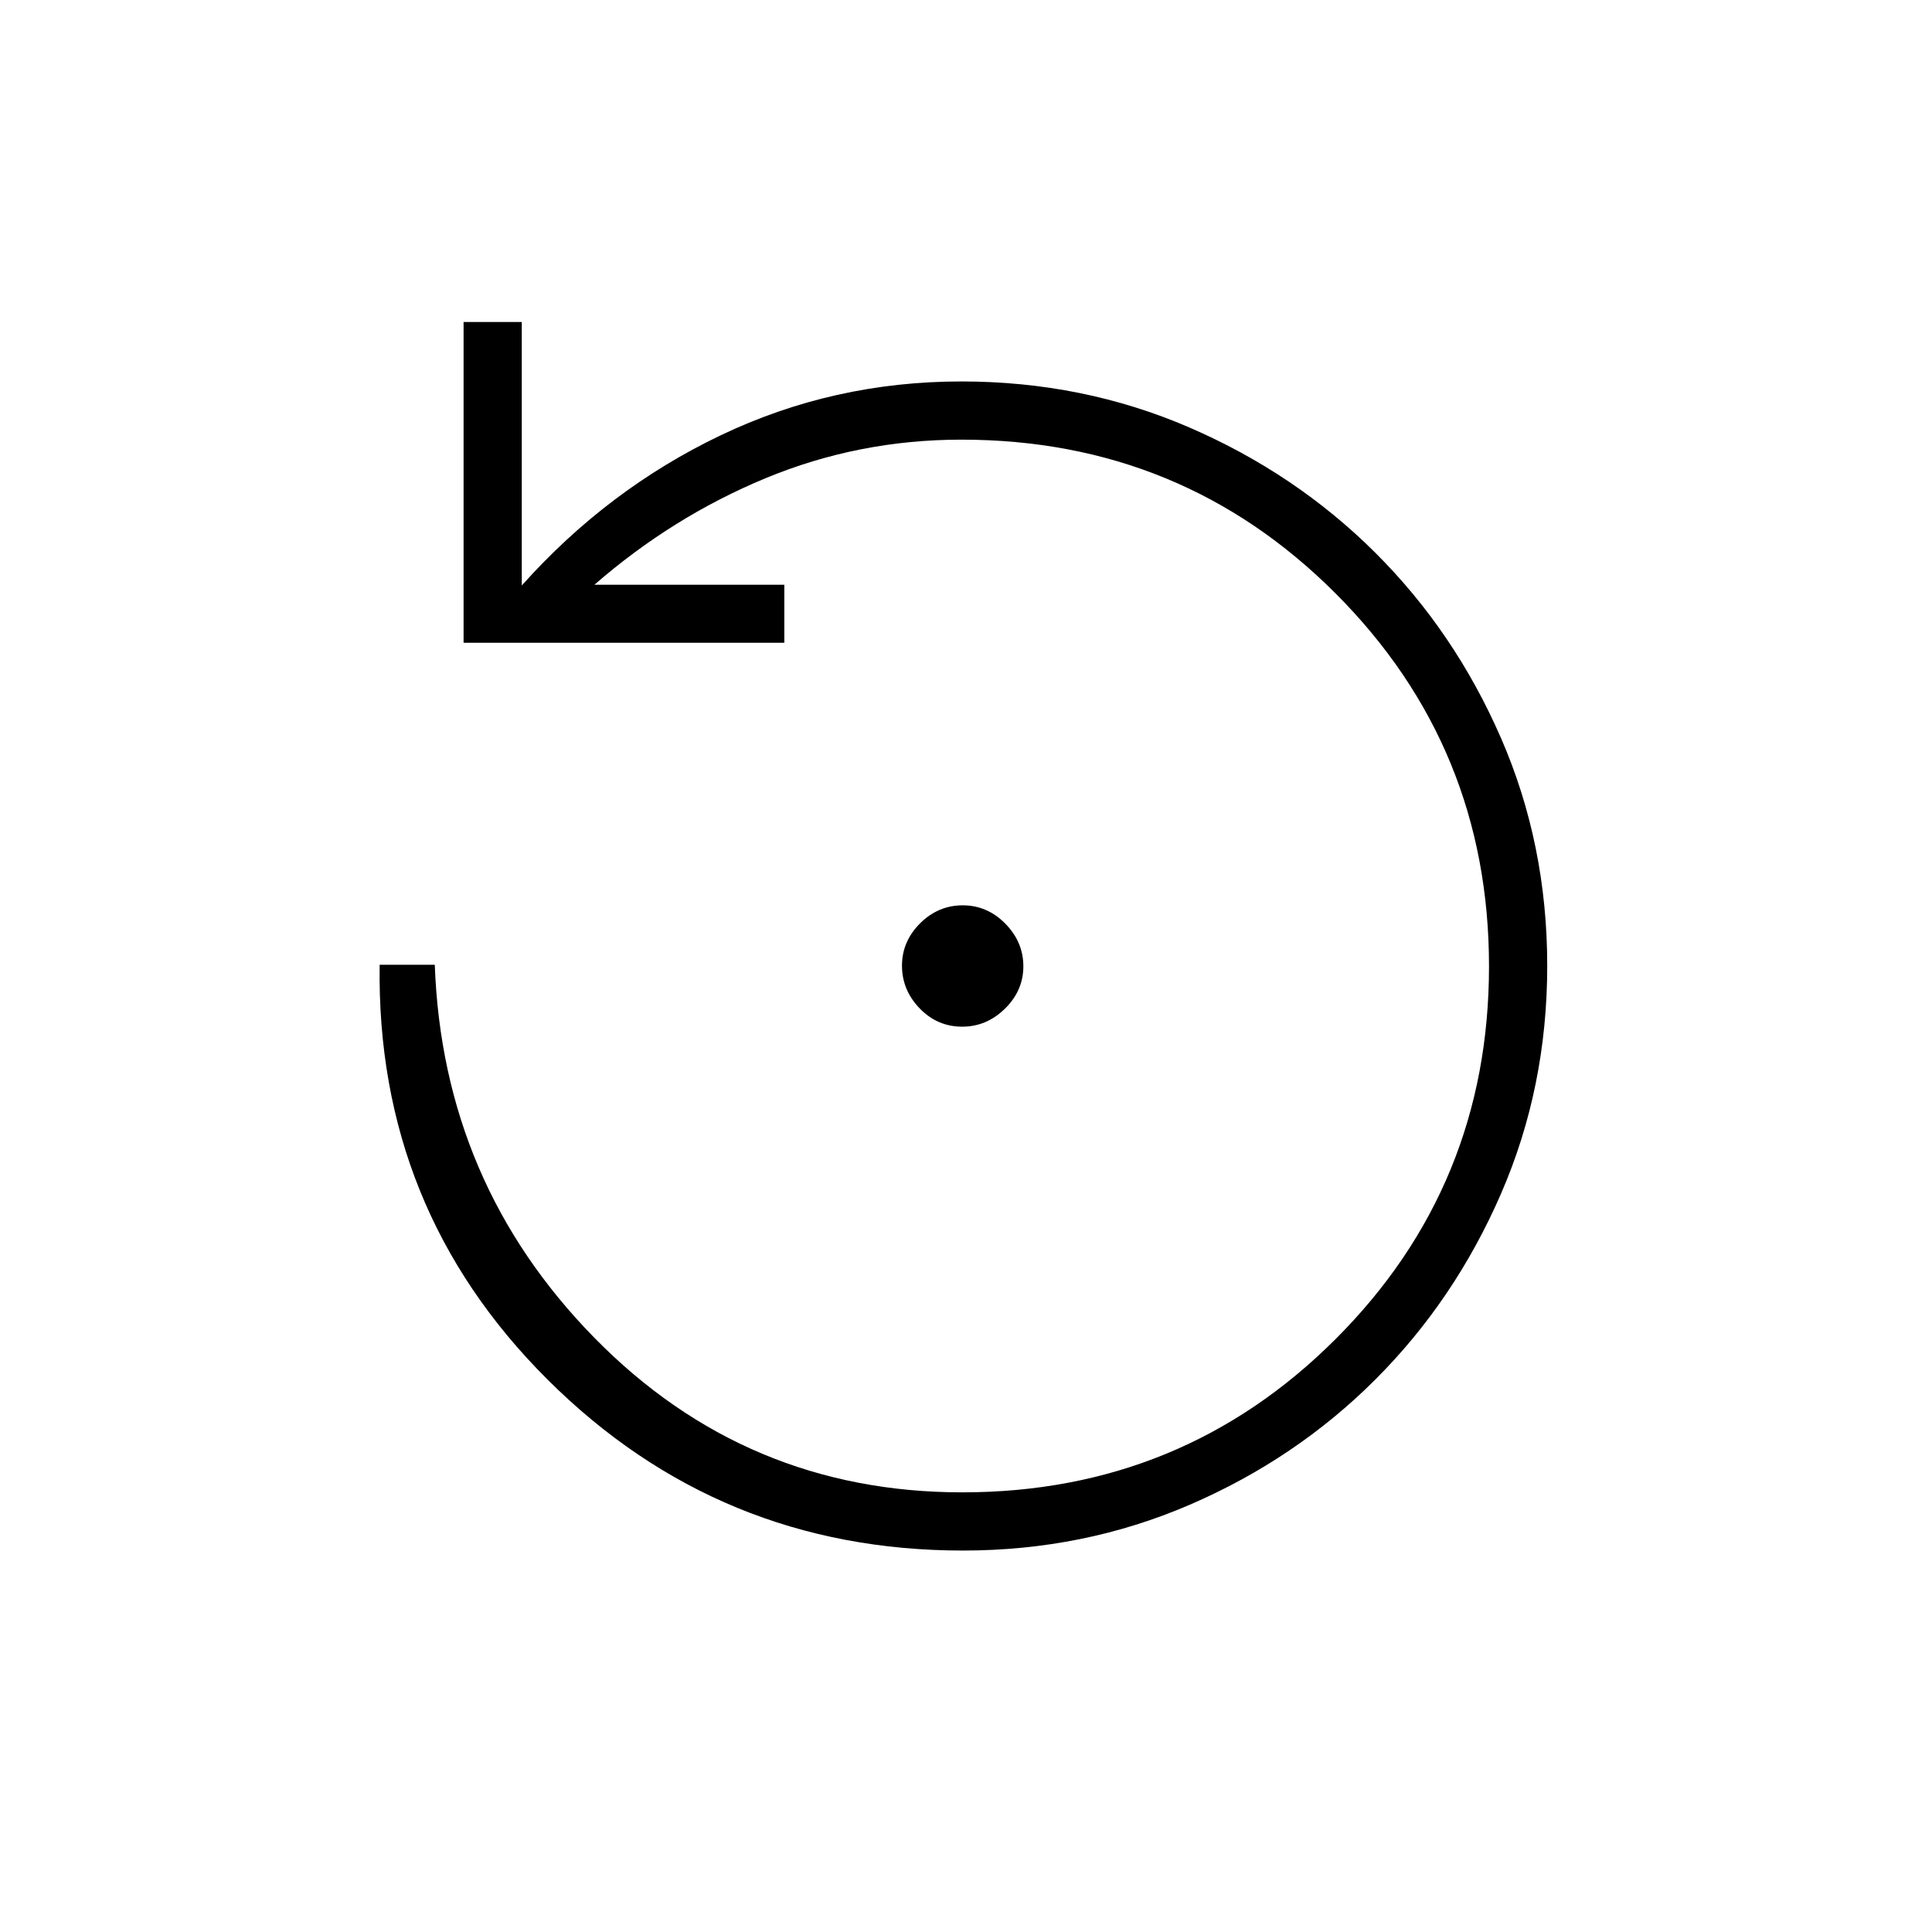 <svg xmlns="http://www.w3.org/2000/svg" height="20" viewBox="0 -960 960 960" width="20"><path d="M478.13-449.85q-12.39 0-21.17-9.11-8.77-9.11-8.77-21.19 0-12.07 8.99-21.04 8.98-8.96 21.19-8.96 12.2 0 21.17 9.11 8.96 9.11 8.96 21.19 0 12.07-9.13 21.04-9.13 8.96-21.24 8.96Zm.39 260.31q-121.17 0-206.4-84.92-85.24-84.92-83.47-206.16h27.39q3.92 108.5 79.28 185.33 75.35 76.83 182.82 76.83 109.29 0 185.52-76.17 76.22-76.18 76.22-185.2 0-109.02-76.3-185.36-76.31-76.35-185.85-76.35-51.09 0-97.35 19.17-46.26 19.18-85.03 52.94h94.38v28.82H230.35V-800h28.92v130.92q42.68-47.78 98.75-74.58 56.07-26.8 119.68-26.8 60.4 0 113.29 22.87 52.88 22.88 92.39 62.24 39.5 39.35 62.46 92.1 22.97 52.75 22.97 113.16 0 60.4-22.97 113.24-22.96 52.85-62.42 92.31t-92.22 62.23q-52.76 22.77-112.68 22.77Z"/></svg>